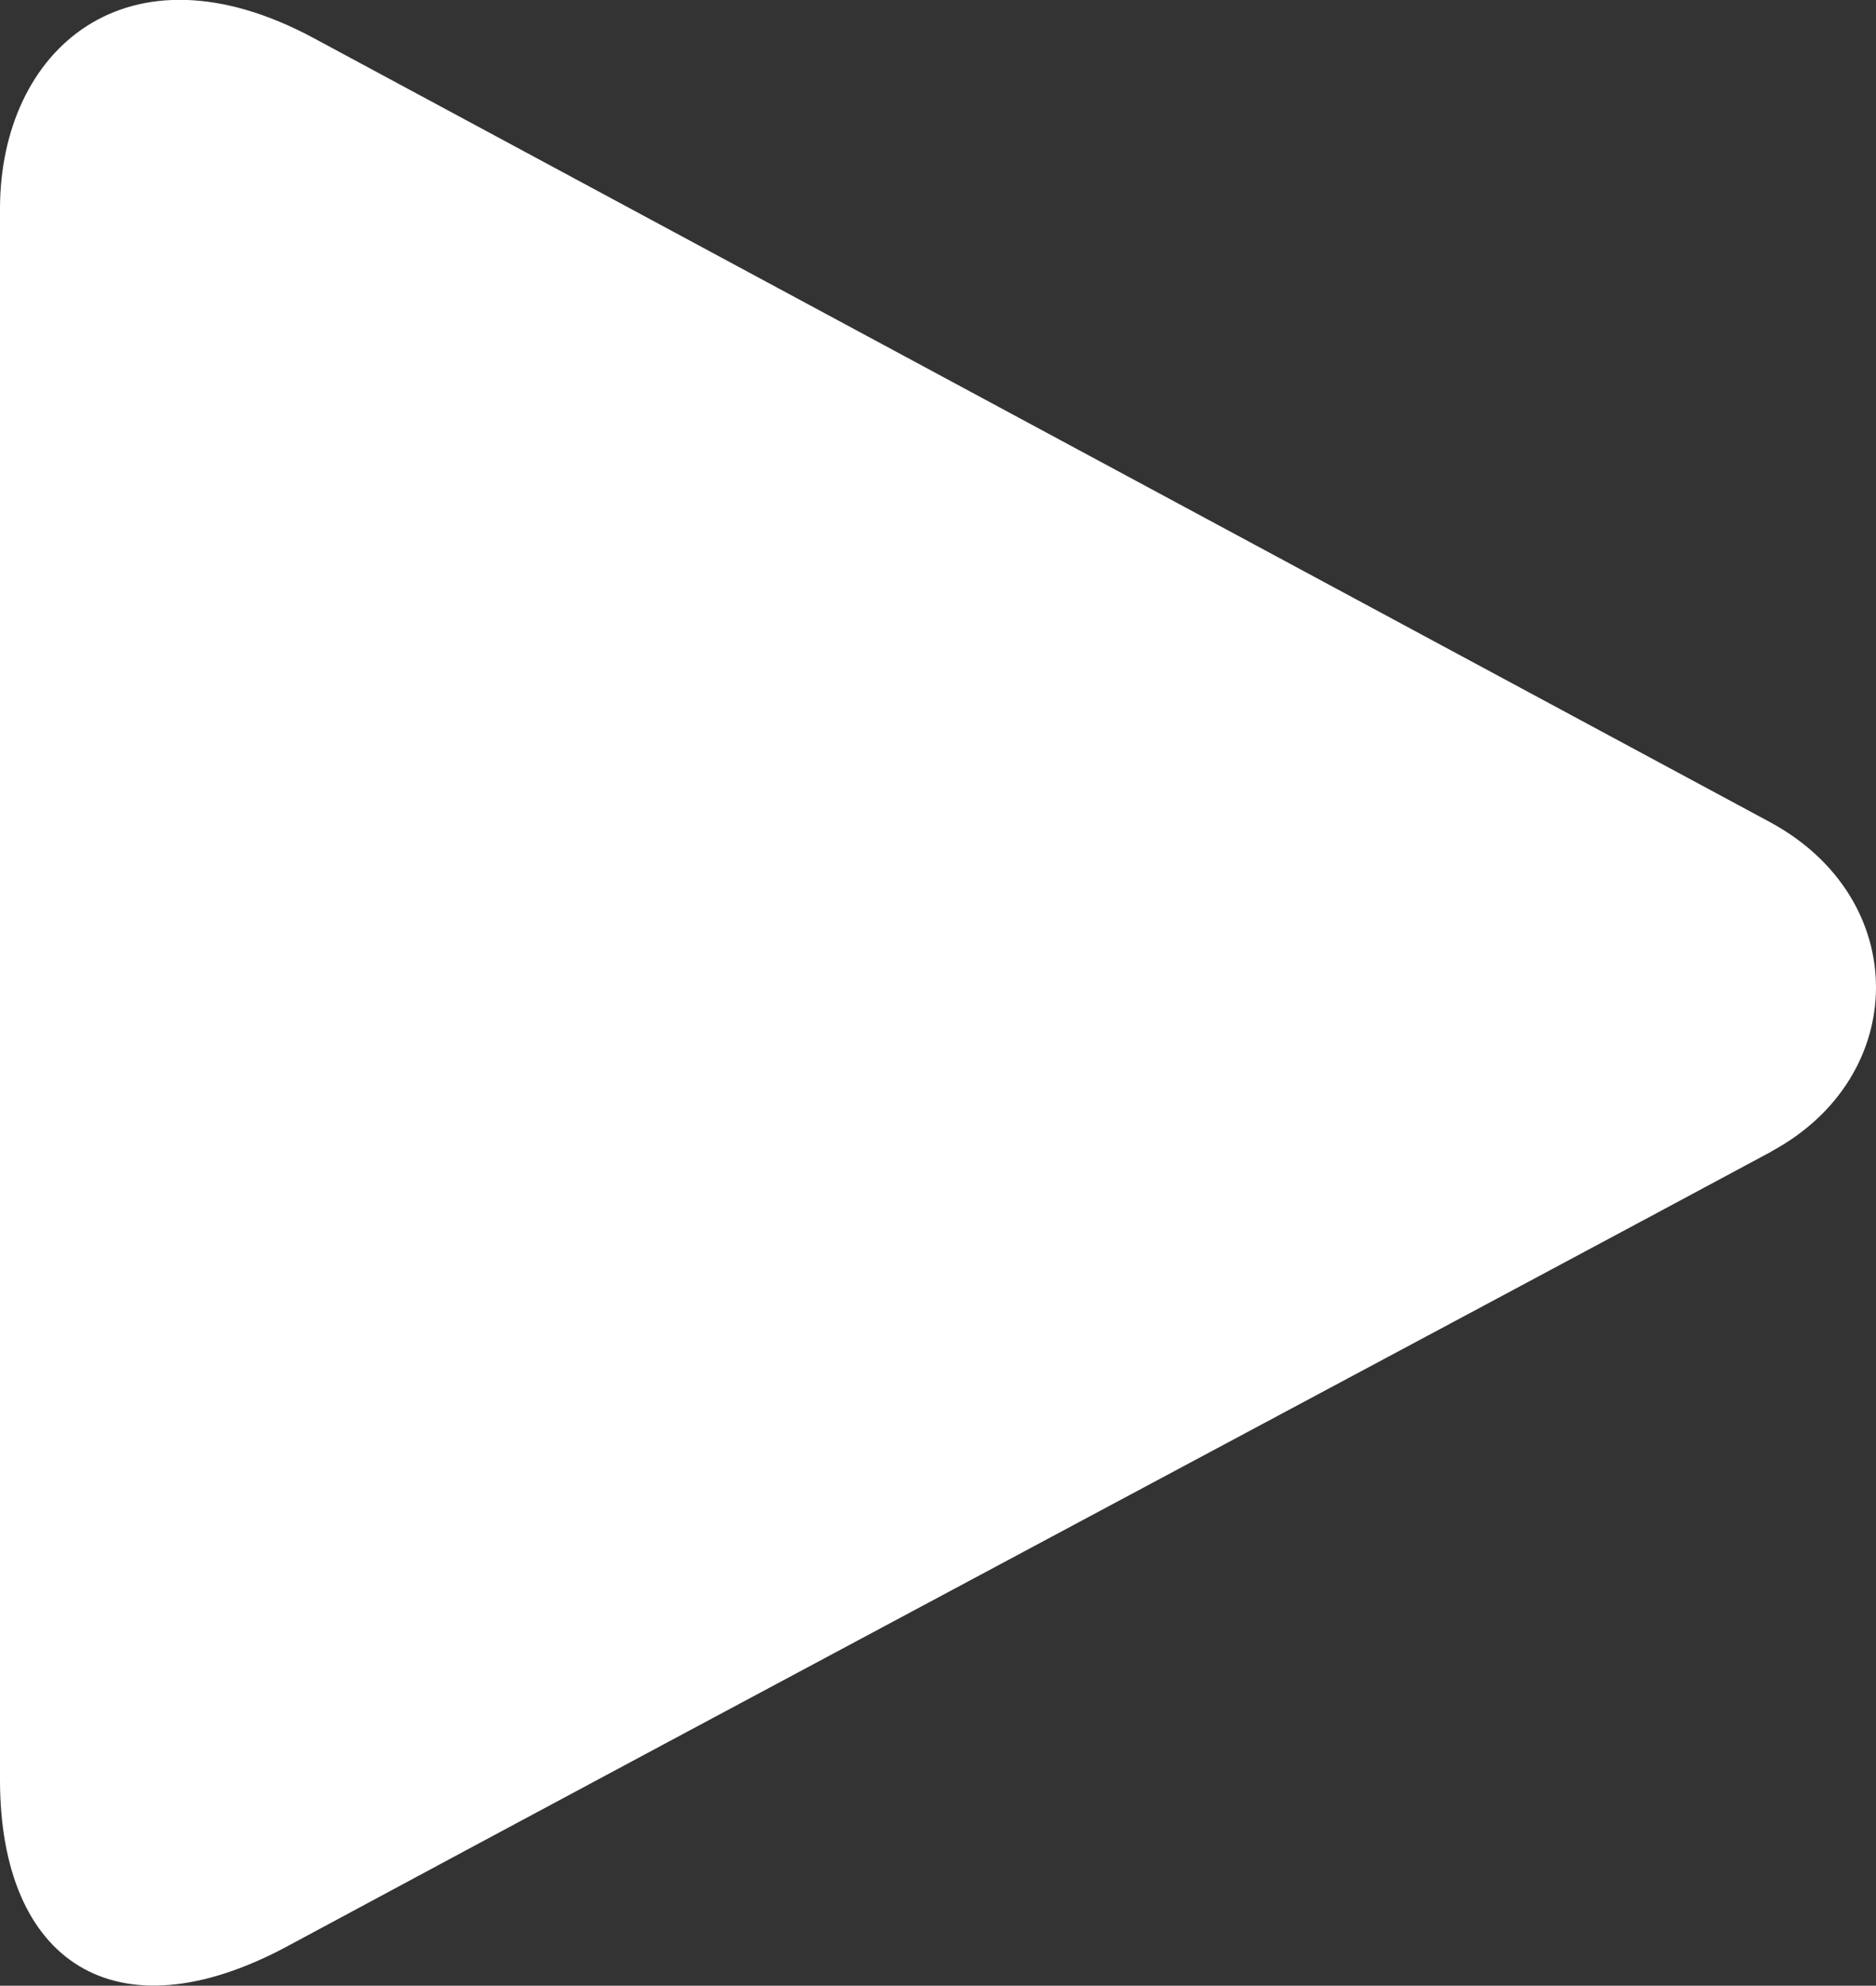 <svg version="1.1" xmlns="http://www.w3.org/2000/svg" xmlns:xlink="http://www.w3.org/1999/xlink" width="11.493" height="12.167" viewBox="0,0,11.493,12.167"><rect x="0" y="0" width="11.493" height="12.167" fill="#333333" stroke="none"/><g transform="translate(-234.253,-173.917)"><g data-paper-data="{&quot;isPaintingLayer&quot;:true}" fill="#ffffff" fill-rule="nonzero" stroke="none" stroke-width="0" stroke-linecap="butt" stroke-linejoin="miter" stroke-miterlimit="10" stroke-dasharray="" stroke-dashoffset="0" style="mix-blend-mode: normal"><path d="M245.105,180.973c-1.503,0.809 -6.405,3.423 -9.089,4.868c-1.058,0.57 -1.763,0.096 -1.763,-1.019c0,-2.834 0,-7.974 0,-9.625c0,-0.975 0.776,-1.663 1.921,-1.047c2.695,1.451 7.435,4.004 8.92,4.803c0.875,0.471 0.86,1.562 0.011,2.019z" data-paper-data="{&quot;index&quot;:null}"/></g></g></svg>